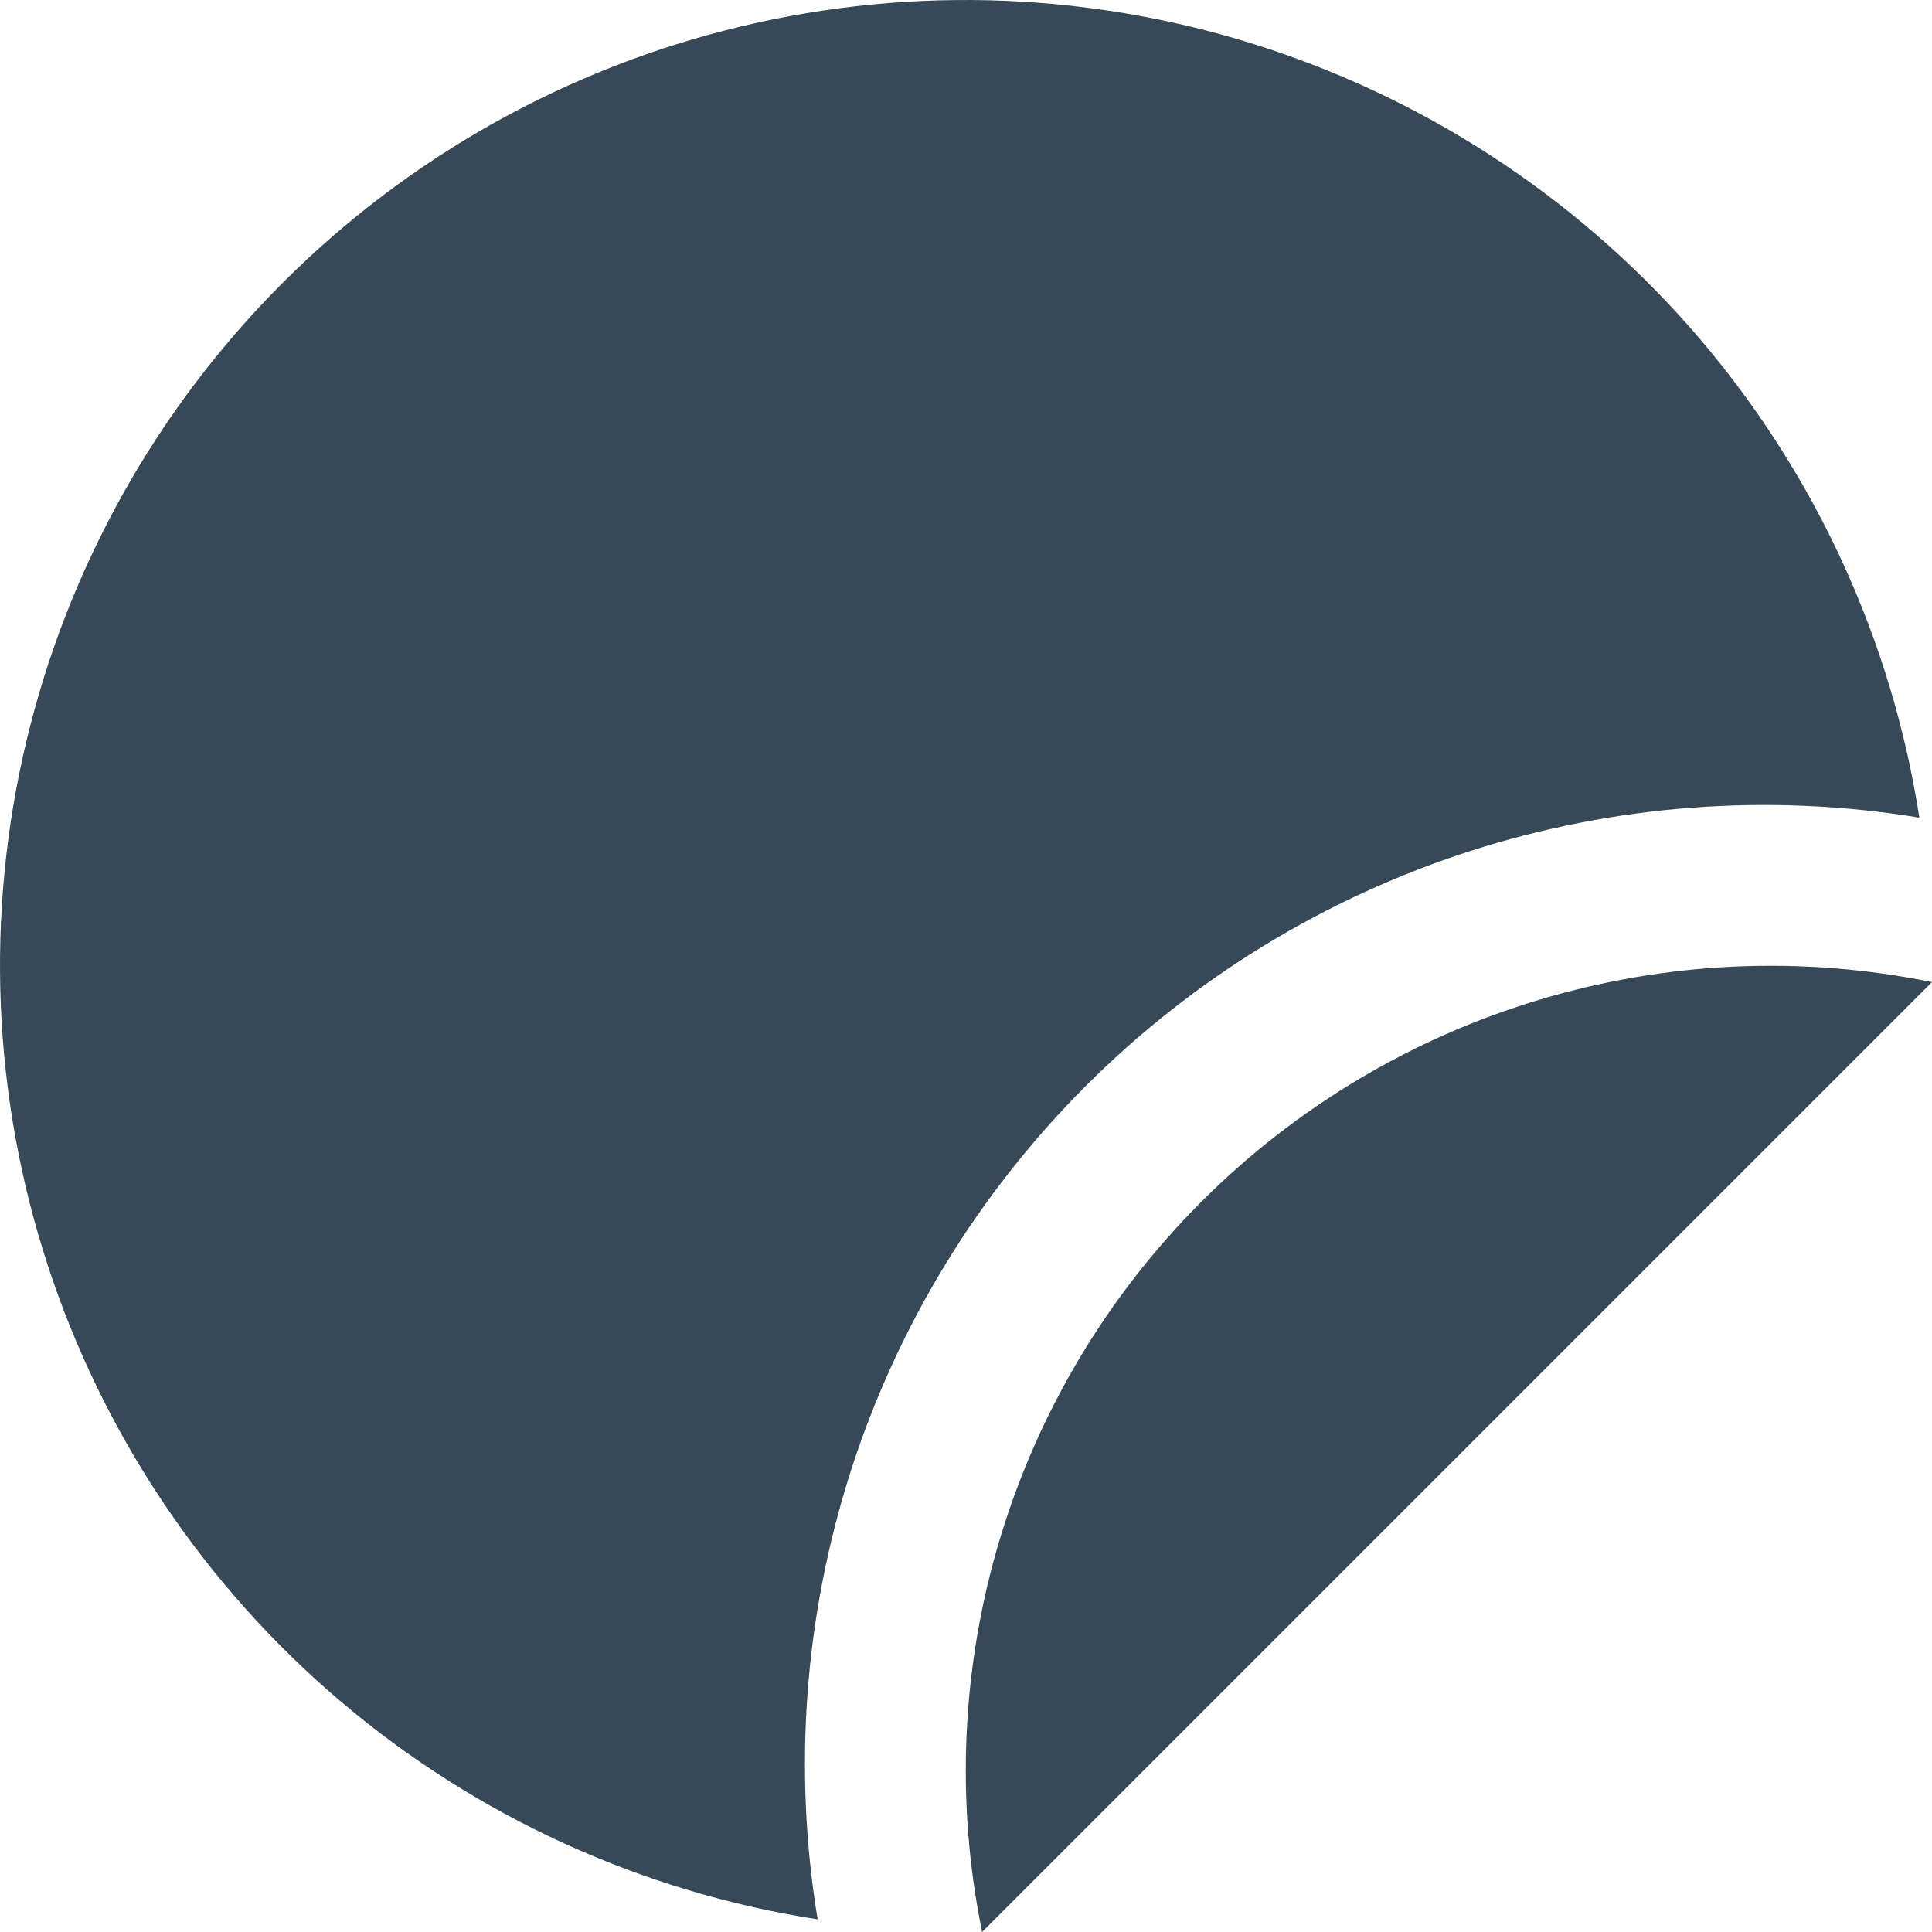 <svg width="24" height="24" viewBox="0 0 24 24" fill="none" xmlns="http://www.w3.org/2000/svg">
<g clip-path="url(#clip0_51_81287)">
<path d="M10.157 23.843C7.968 23.504 5.915 22.565 4.227 21.131C2.539 19.697 1.281 17.823 0.593 15.717C-0.095 13.612 -0.186 11.357 0.329 9.203C0.844 7.048 1.946 5.079 3.512 3.513C5.079 1.946 7.048 0.844 9.203 0.329C11.357 -0.186 13.612 -0.095 15.717 0.593C17.823 1.282 19.697 2.539 21.131 4.227C22.565 5.916 23.504 7.968 23.843 10.157C21.976 9.851 20.064 9.993 18.263 10.572C16.463 11.152 14.826 12.152 13.489 13.489C12.152 14.826 11.152 16.463 10.572 18.264C9.993 20.064 9.85 21.977 10.157 23.843V23.843ZM24 12.2C22.38 11.869 20.703 11.944 19.119 12.42C17.536 12.896 16.095 13.757 14.926 14.926C13.757 16.095 12.896 17.536 12.42 19.12C11.944 20.703 11.869 22.38 12.2 24L24 12.2Z" fill="#374957"/>
</g>
<defs>
<clipPath id="clip0_51_81287">
<rect width="24" height="24" fill="white"/>
</clipPath>
</defs>
</svg>
